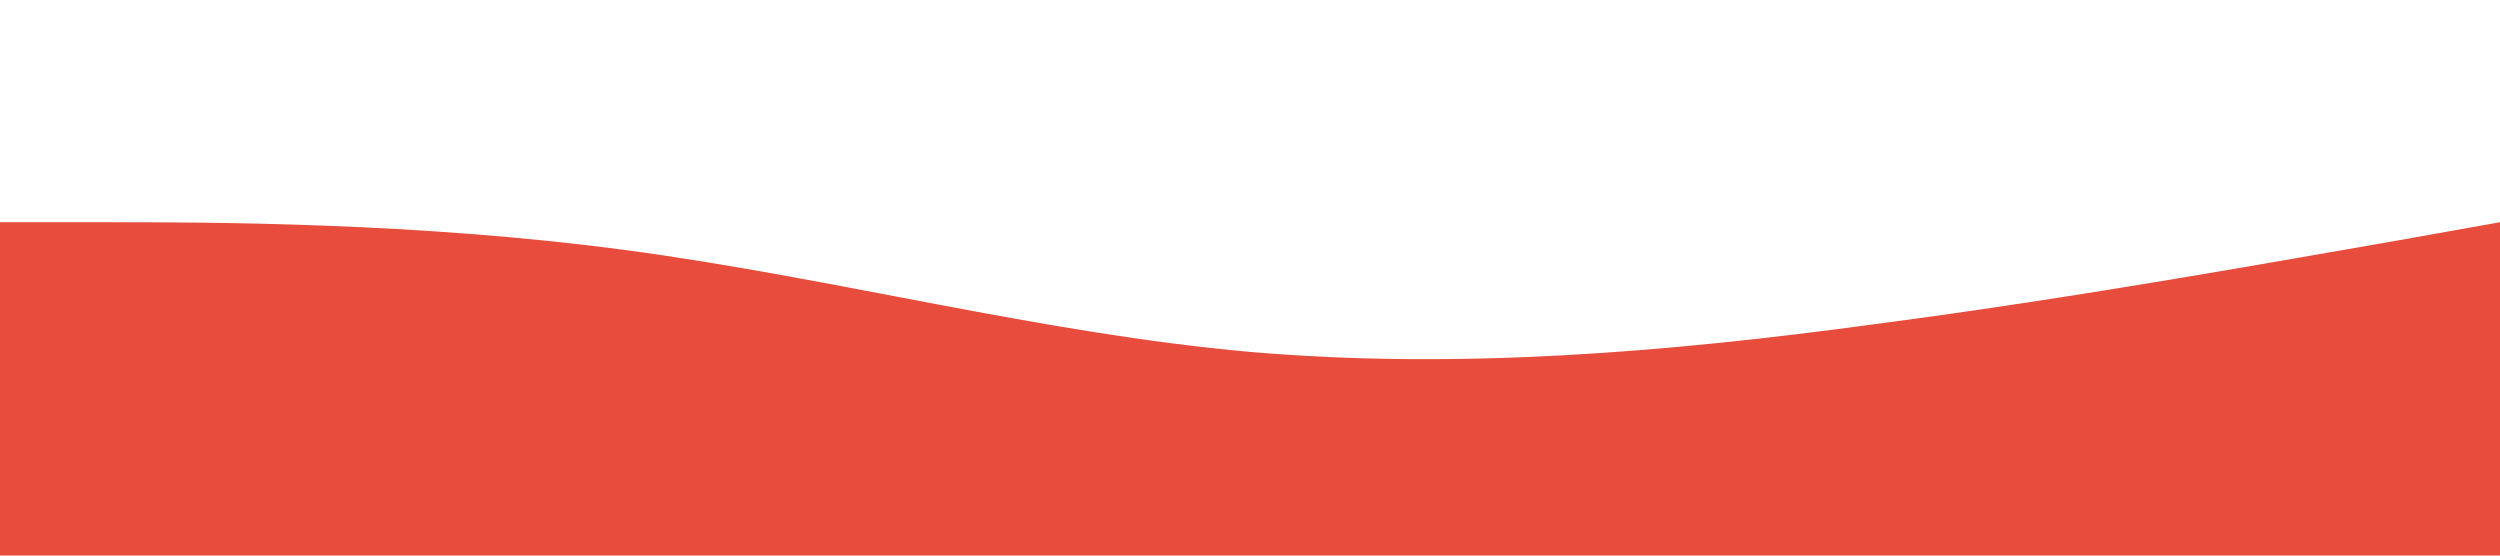 <?xml version="1.0" standalone="no"?><svg xmlns="http://www.w3.org/2000/svg" viewBox="0 0 1440 320"><path fill="#e74c3c" fill-opacity="1" d="M0,128L60,128C120,128,240,128,360,144C480,160,600,192,720,202.7C840,213,960,203,1080,186.7C1200,171,1320,149,1380,138.7L1440,128L1440,320L1380,320C1320,320,1200,320,1080,320C960,320,840,320,720,320C600,320,480,320,360,320C240,320,120,320,60,320L0,320Z"></path></svg>